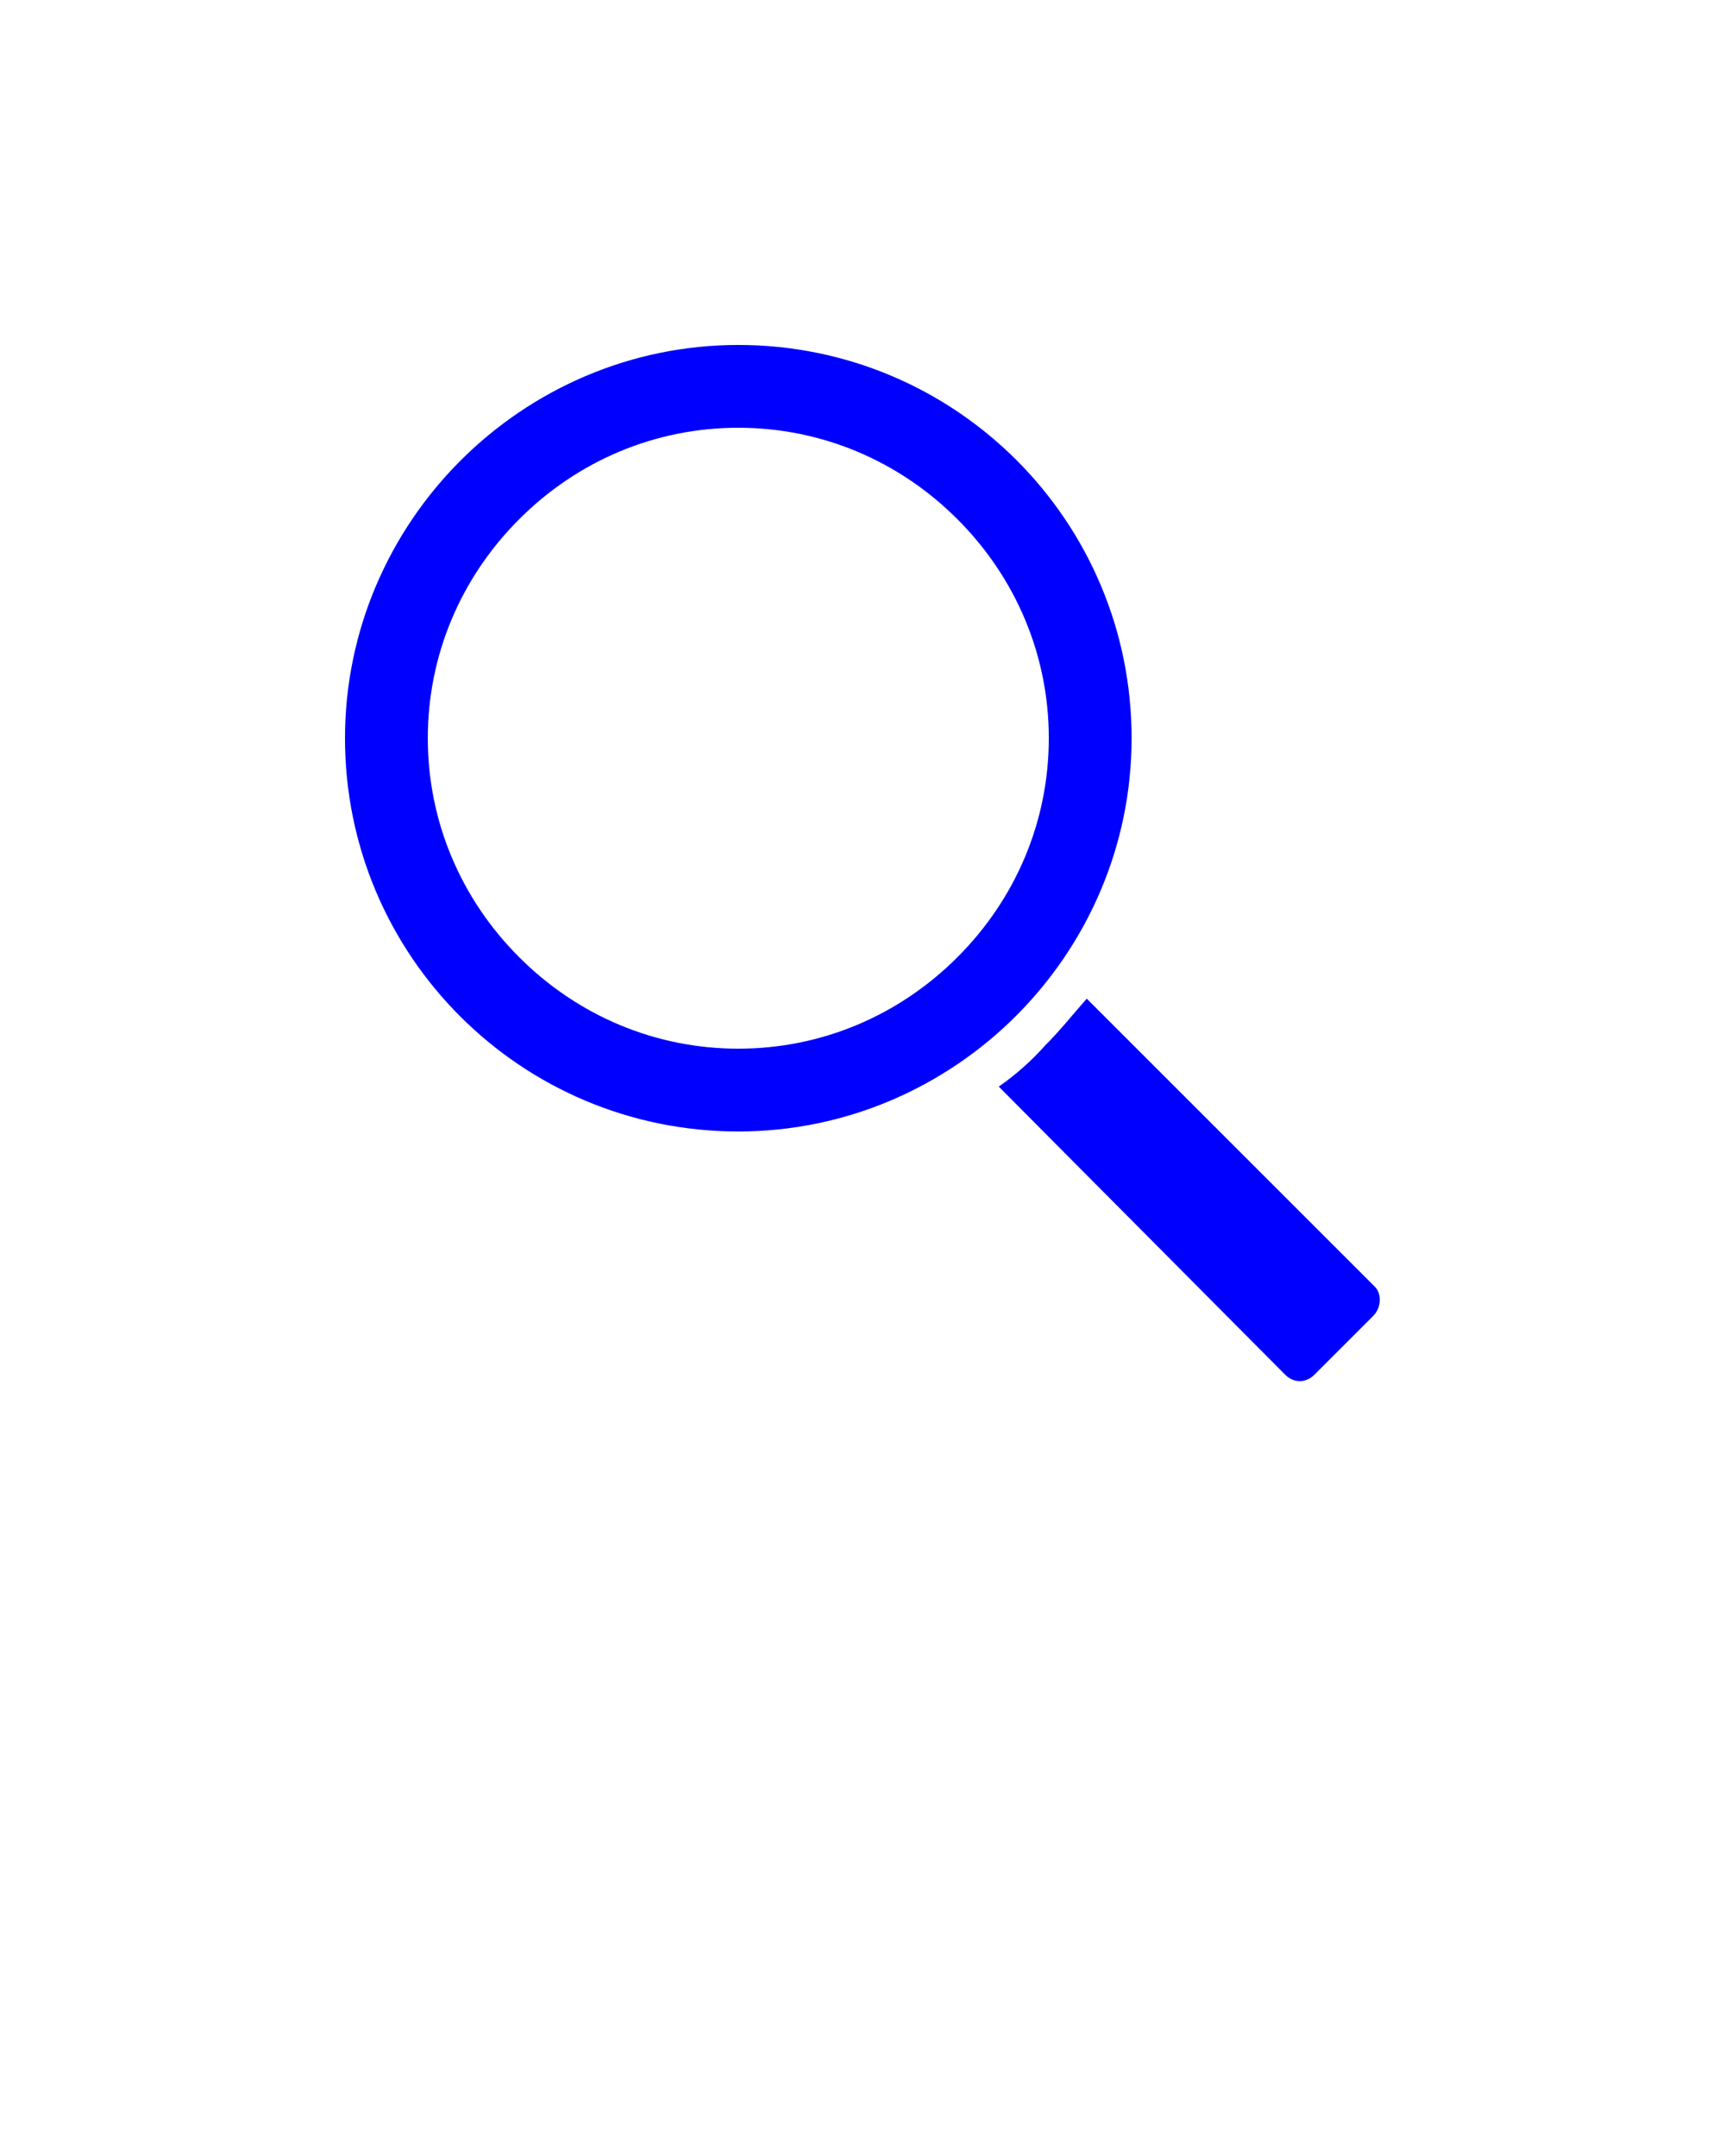 <?xml version="1.0" encoding="utf-8"?>
<!-- Generator: Adobe Illustrator 19.2.0, SVG Export Plug-In . SVG Version: 6.00 Build 0)  -->
<svg version="1.1" id="Capa_1" xmlns="http://www.w3.org/2000/svg" xmlns:xlink="http://www.w3.org/1999/xlink" x="0px" y="0px"
	 viewBox="0 0 100 125" style="enable-background:new 0 0 100 125;" xml:space="preserve">
<path d="M65.6,42.8C65.6,30.2,55.4,20,42.8,20c-6.3,0-12,2.6-16.1,6.7S20,36.5,20,42.8c0,12.6,10.2,22.8,22.8,22.8
	c6.3,0,12-2.6,16.1-6.7S65.6,49.1,65.6,42.8z M42.8,60.8c-4.8,0-9.3-1.9-12.7-5.3c-3.4-3.4-5.3-7.9-5.3-12.7s1.9-9.3,5.3-12.7
	s7.9-5.3,12.7-5.3s9.3,1.9,12.7,5.3s5.3,7.9,5.3,12.7s-1.9,9.3-5.3,12.7C52.1,58.9,47.6,60.8,42.8,60.8z M79.6,76.3l-3.4,3.4
	c-0.5,0.5-1.2,0.5-1.7,0L57.9,63c1-0.7,1.9-1.5,2.7-2.4c0.9-0.9,1.6-1.8,2.4-2.7l16.7,16.7C80.1,75,80.1,75.8,79.6,76.3z" fill="blue"/>
</svg>
